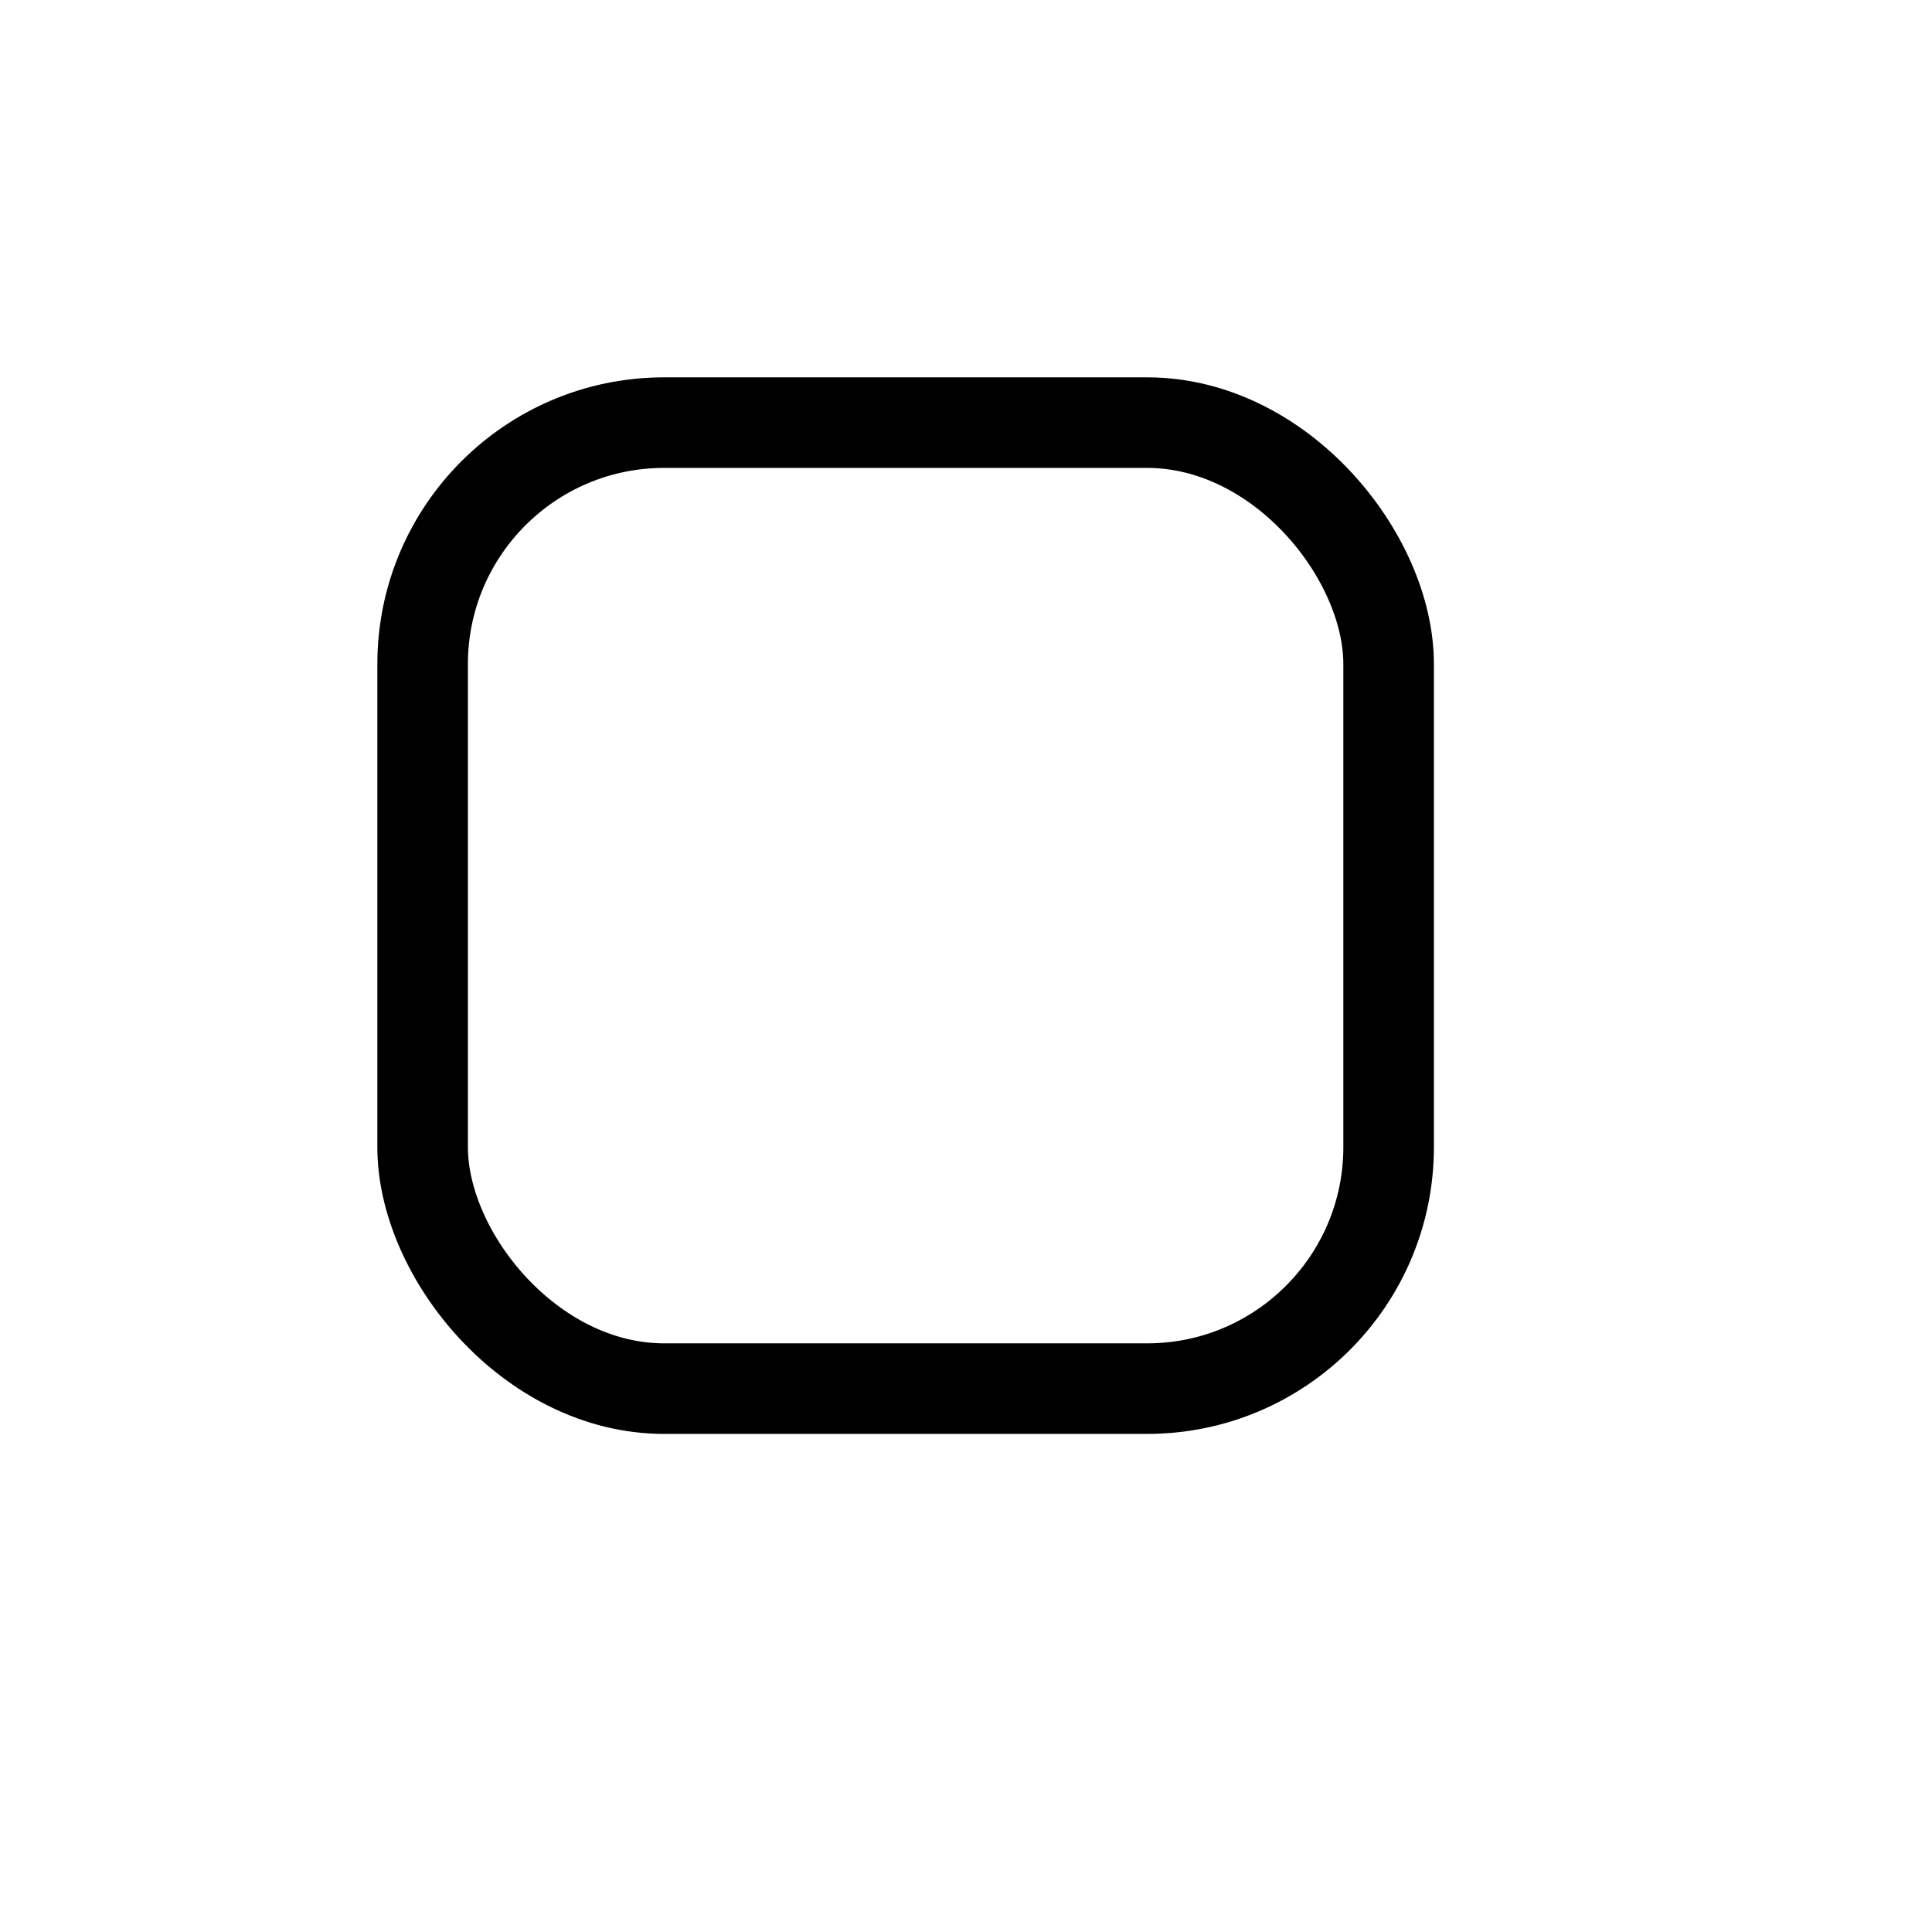 <svg width="16" height="16" viewBox="0 0 32 32" fill="none" xmlns="http://www.w3.org/2000/svg">
<g id="Media=stop">
<rect id="stop" x="7" y="7" width="16" height="16" rx="4" stroke="black" stroke-width="1.5px" vector-effect="non-scaling-stroke"/>
</g>
</svg>
